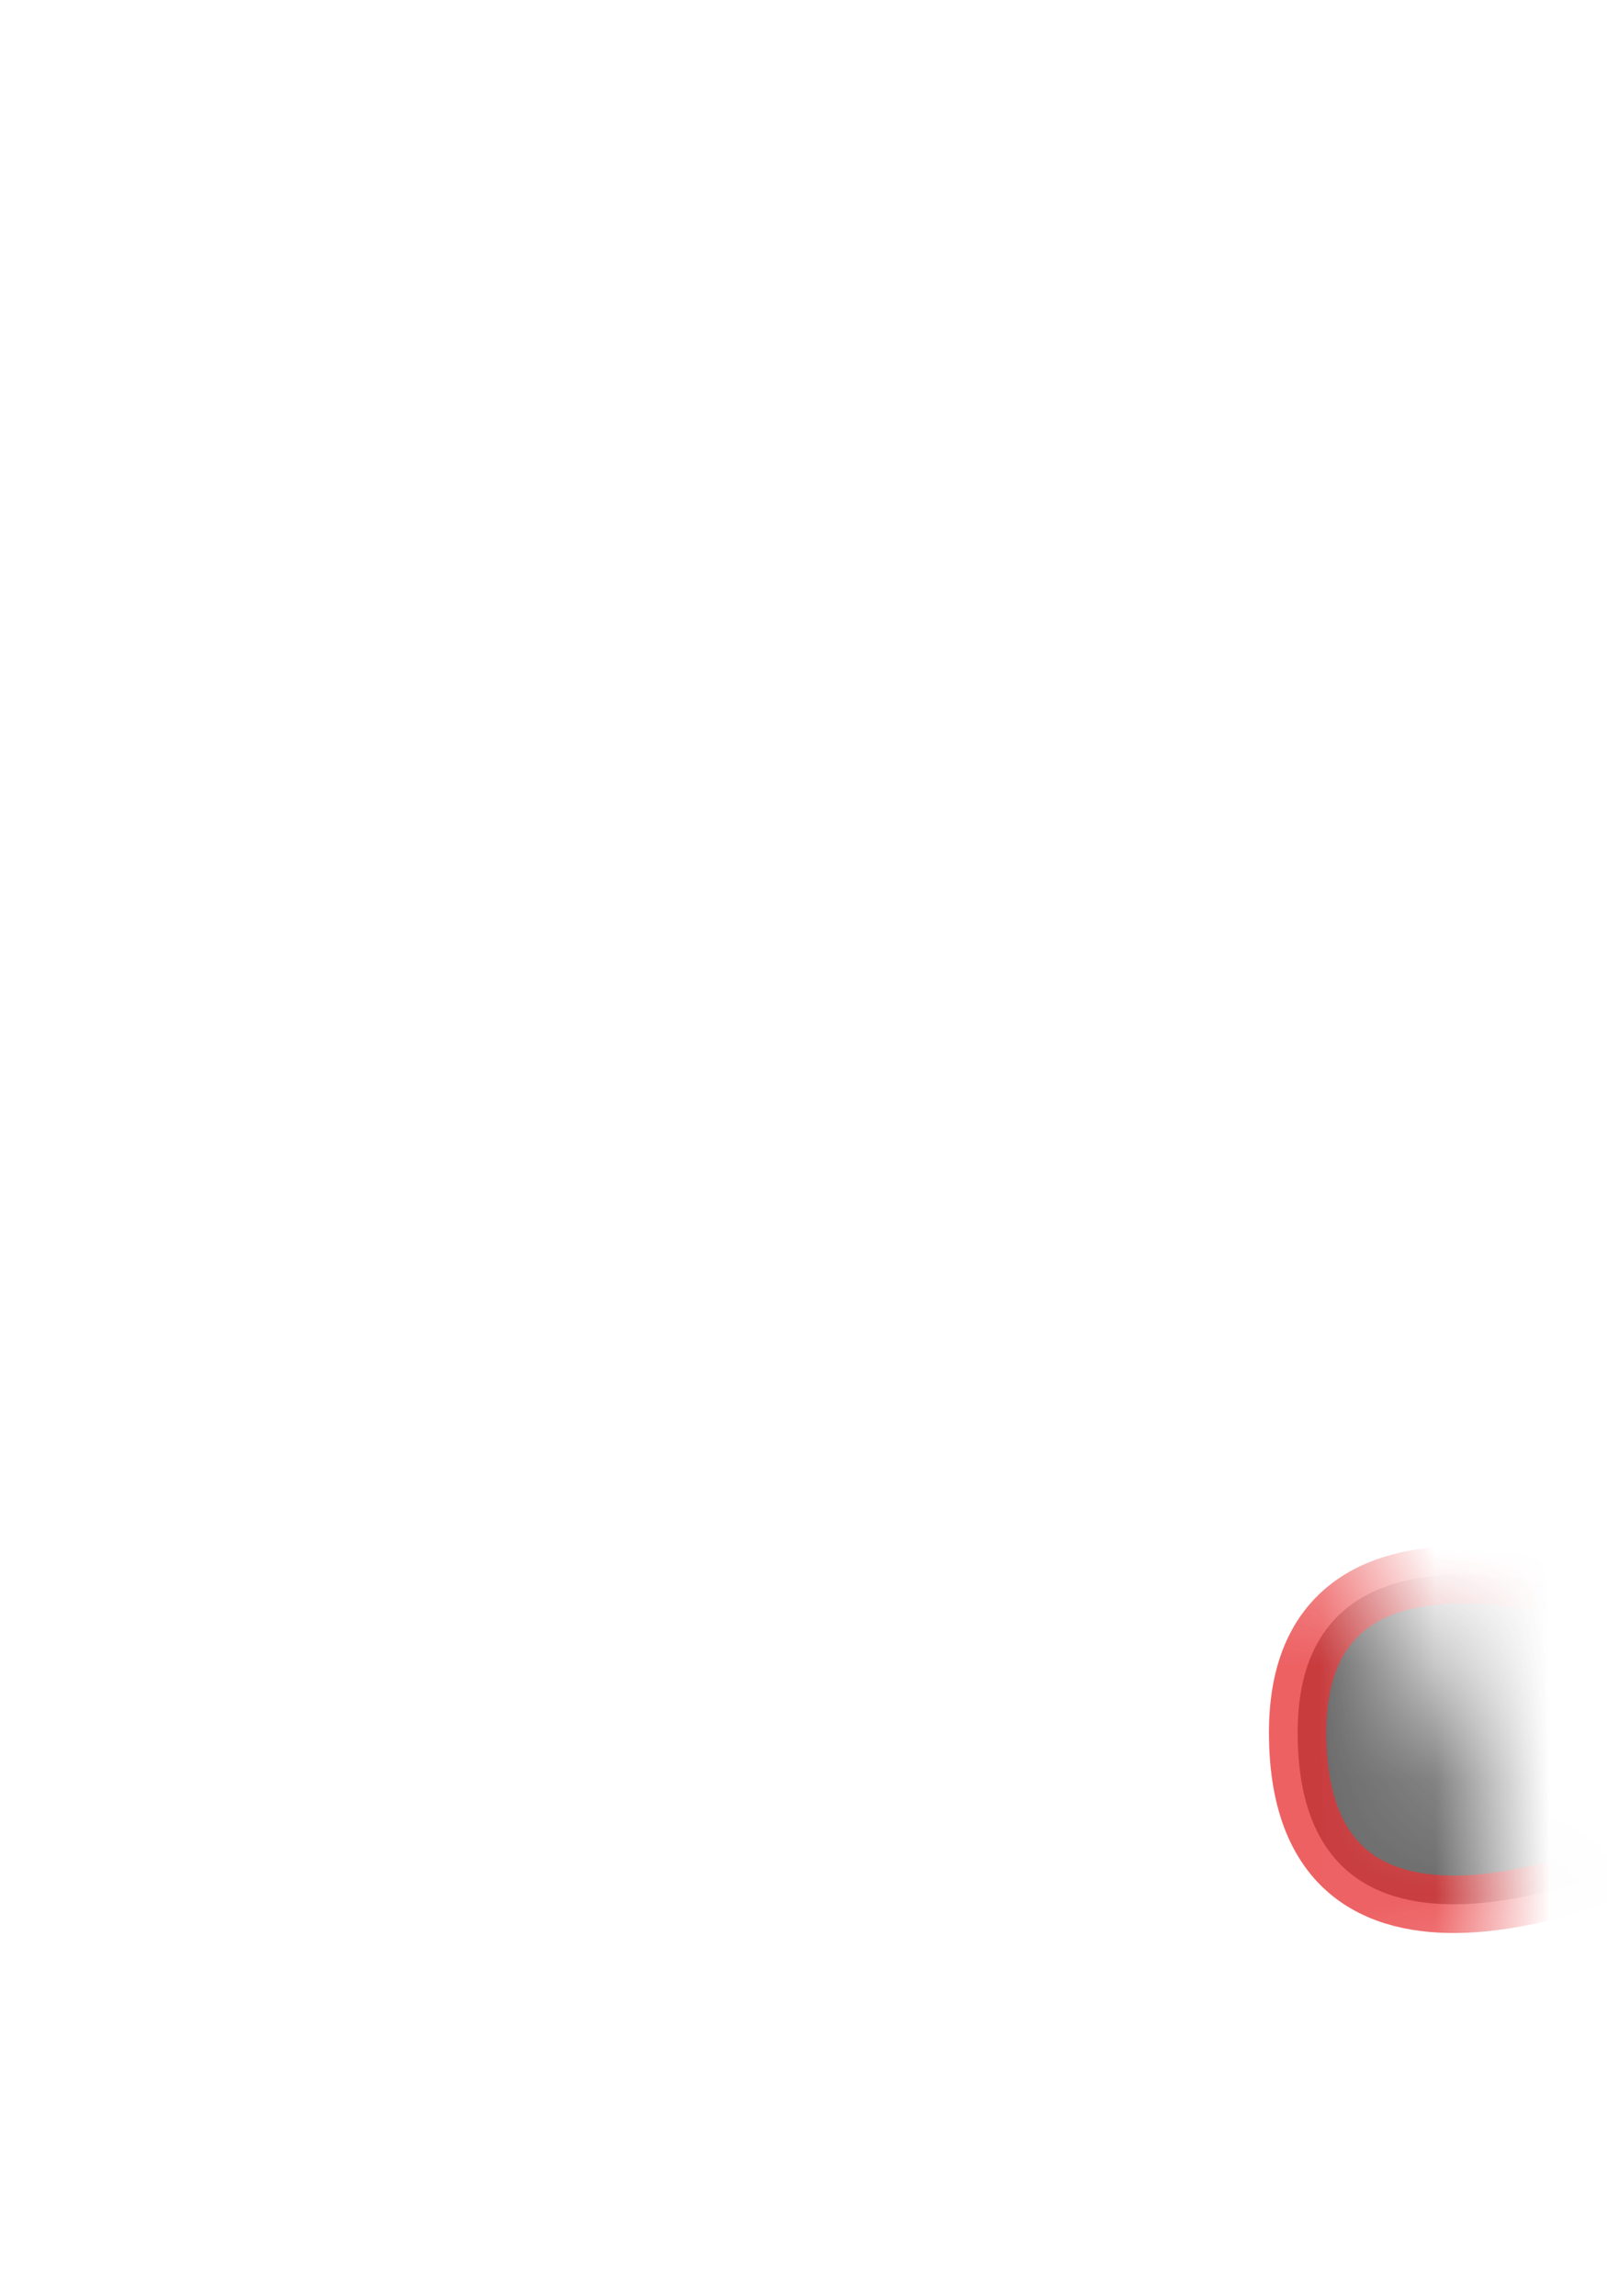 <svg width="14" height="20" viewBox="0 0 14 20" fill="none" xmlns="http://www.w3.org/2000/svg">
<mask id="mask0_289_10609" style="mask-type:luminance" maskUnits="userSpaceOnUse" x="2" y="11" width="12" height="9">
<path d="M11.514 13.249C11.644 13.399 11.774 13.549 11.905 13.719C13.014 15.339 13.675 16.879 12.305 18.099C11.354 18.829 9.964 19.029 8.424 19.049C8.154 19.049 7.924 18.899 7.784 18.679C7.504 18.249 6.974 18.449 6.344 18.879C6.154 19.009 5.934 19.089 5.704 19.099C5.164 19.129 4.704 19.019 4.284 18.789C3.354 18.289 2.854 17.249 2.924 16.199C2.944 15.789 3.014 15.389 3.114 14.999C3.304 14.199 3.774 13.499 4.434 13.009C7.124 11.049 9.504 11.009 11.514 13.259V13.249Z" fill="white"/>
</mask>
<g mask="url(#mask0_289_10609)">
<path opacity="0.75" d="M14.365 16.159C14.365 16.159 11.305 17.639 11.305 15.089C11.305 12.829 14.335 14.039 14.335 14.039L14.365 16.159Z" fill="#3A3A3A" stroke="#E62C2F" stroke-width="0.5" stroke-linecap="round" stroke-linejoin="round"/>
</g>
</svg>
